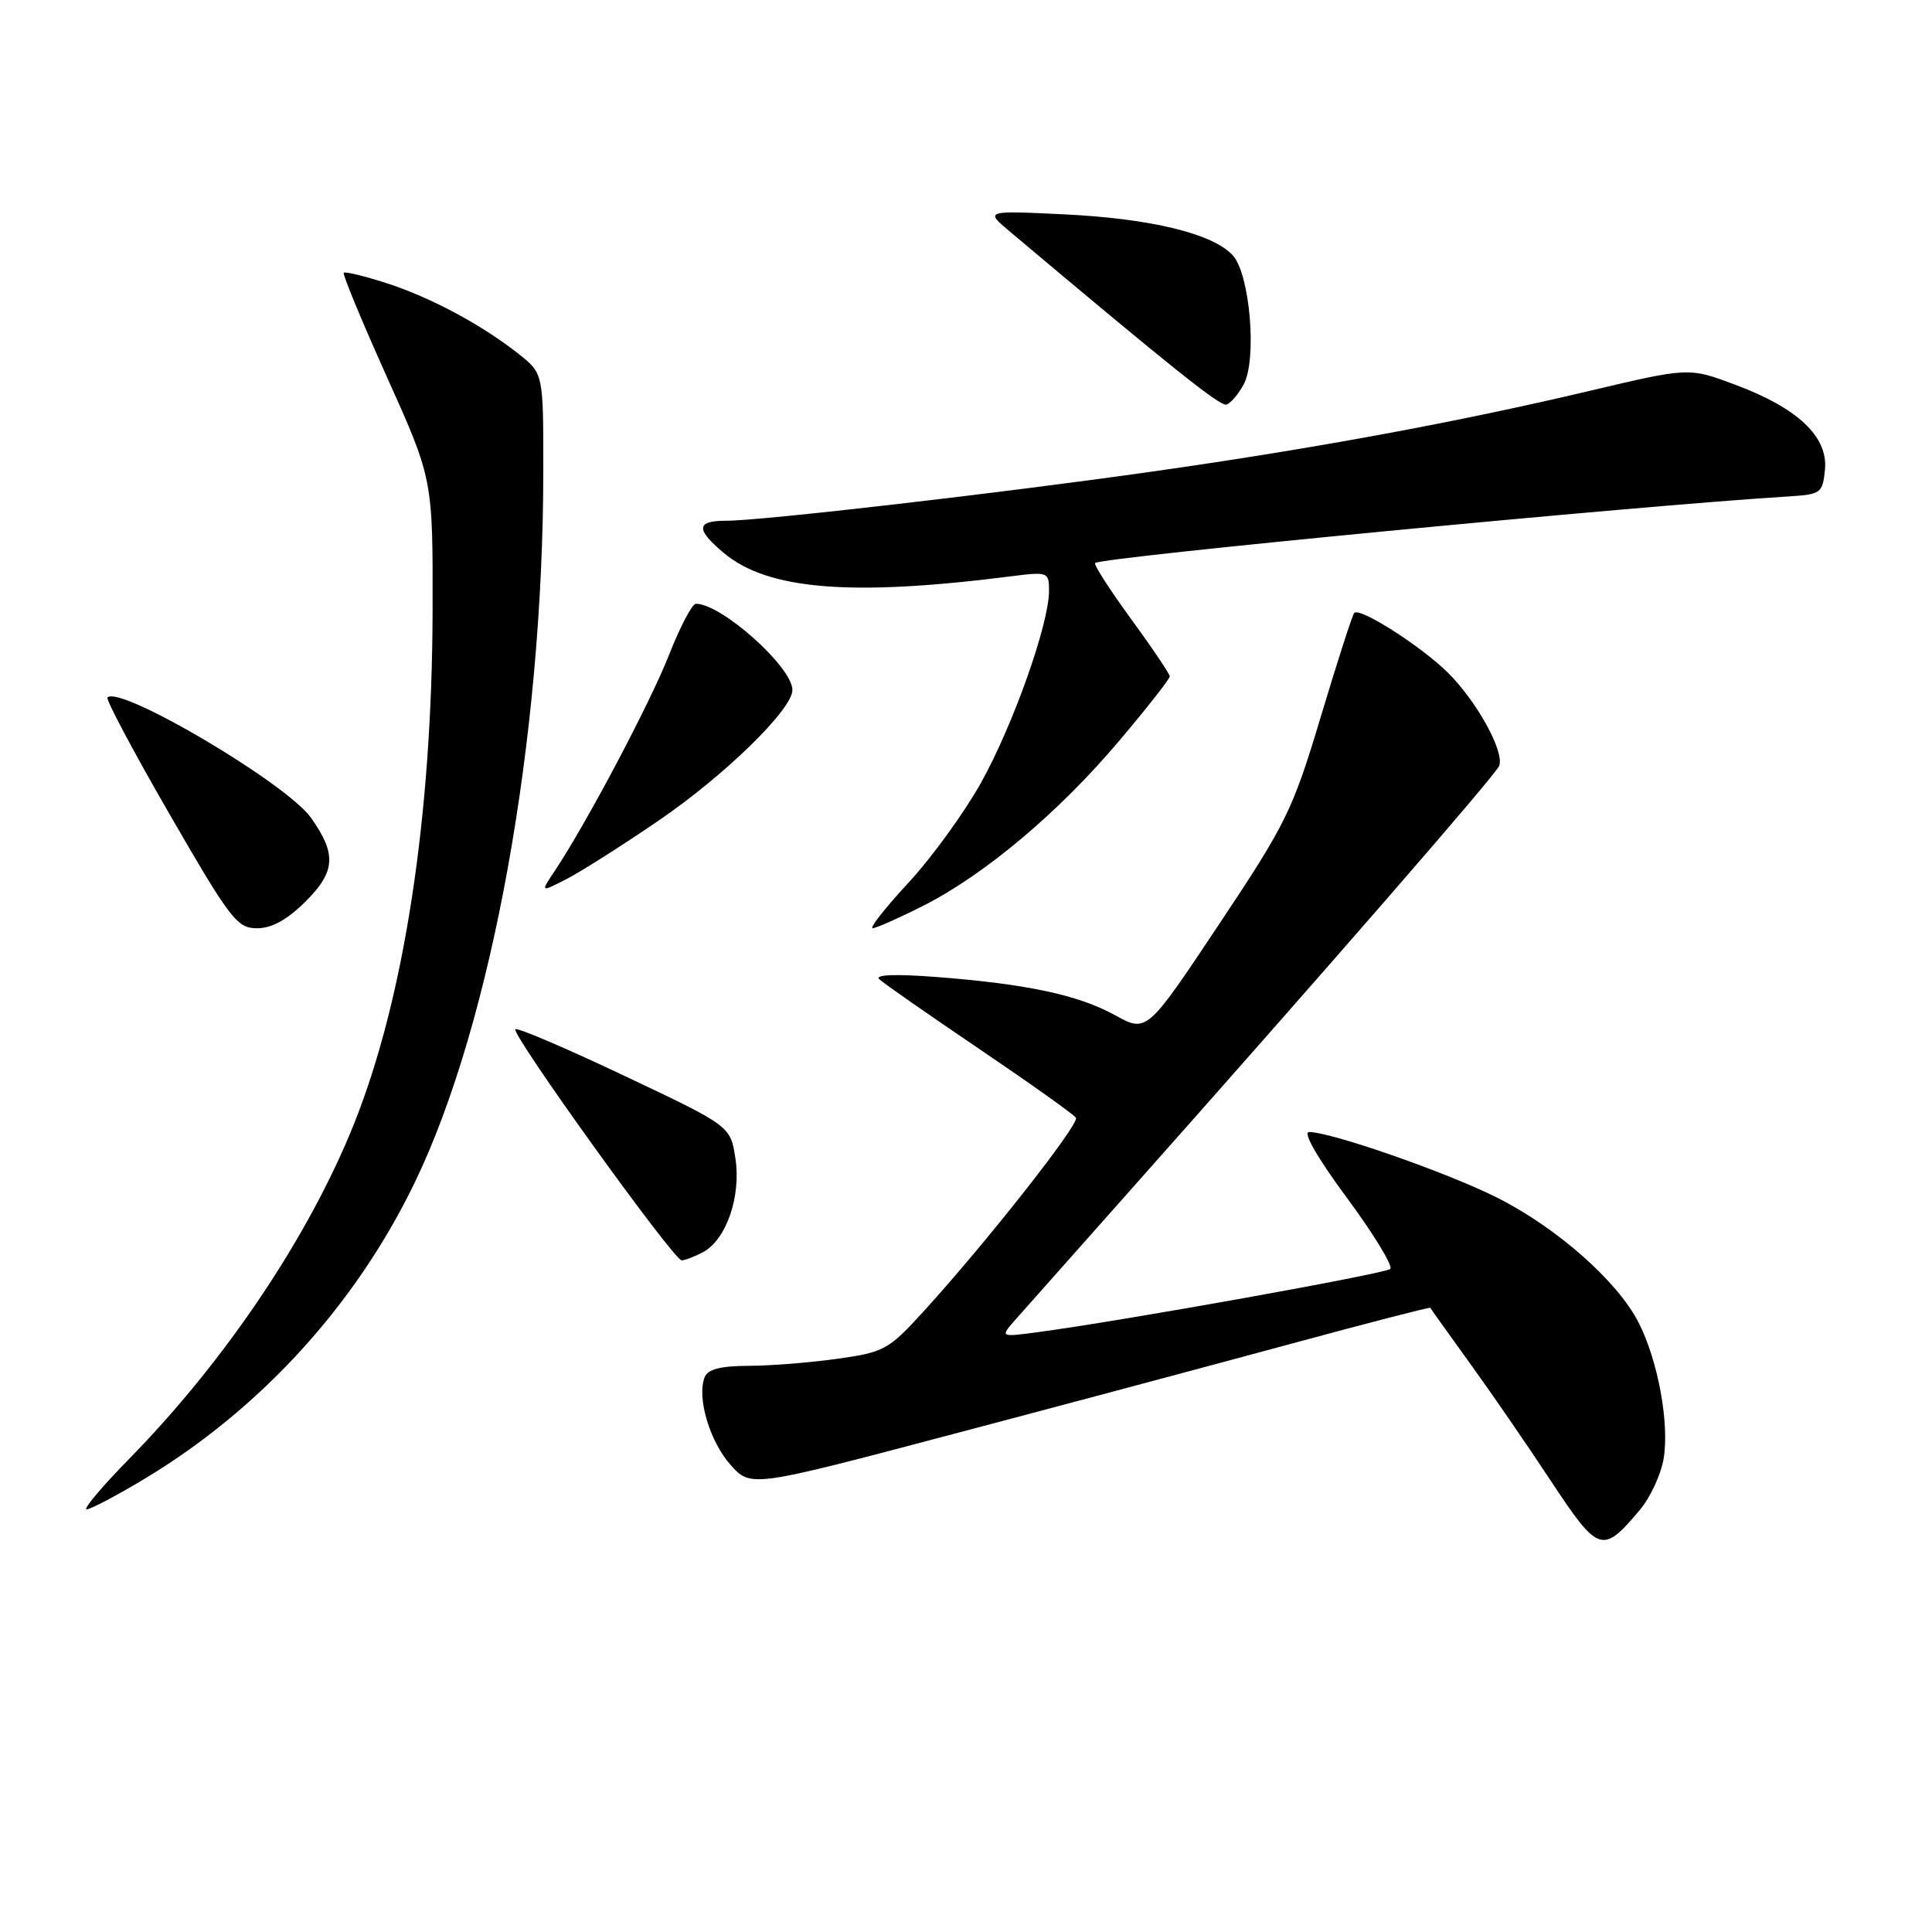 <?xml version="1.0" encoding="UTF-8" standalone="no"?>
<!DOCTYPE svg PUBLIC "-//W3C//DTD SVG 1.1//EN" "http://www.w3.org/Graphics/SVG/1.1/DTD/svg11.dtd" >
<svg xmlns="http://www.w3.org/2000/svg" xmlns:xlink="http://www.w3.org/1999/xlink" version="1.1" viewBox="0 0 256 256">
 <g >
 <path fill="currentColor"
d=" M 217.30 200.06 C 218.68 198.41 220.09 195.37 220.44 193.28 C 221.22 188.59 219.69 180.27 217.12 175.24 C 214.33 169.77 206.30 162.68 198.37 158.69 C 191.72 155.35 176.39 150.00 173.46 150.00 C 172.59 150.00 174.58 153.46 178.48 158.73 C 182.03 163.54 184.61 167.77 184.22 168.14 C 183.54 168.78 148.46 175.07 137.50 176.52 C 132.50 177.19 132.50 177.19 134.57 174.84 C 135.71 173.55 142.04 166.43 148.63 159.00 C 175.64 128.61 198.18 102.69 198.65 101.48 C 199.37 99.60 195.67 92.90 191.83 89.11 C 188.27 85.60 180.21 80.46 179.45 81.21 C 179.20 81.46 177.21 87.64 175.02 94.94 C 171.28 107.40 170.46 109.07 161.50 122.52 C 151.96 136.84 151.96 136.84 147.73 134.51 C 142.86 131.83 136.06 130.38 124.00 129.45 C 118.64 129.04 115.87 129.15 116.50 129.75 C 117.05 130.27 123.03 134.44 129.80 139.02 C 136.56 143.60 142.31 147.69 142.57 148.11 C 143.07 148.92 130.62 164.74 122.34 173.81 C 117.77 178.83 117.14 179.18 111.00 180.04 C 107.42 180.55 102.12 180.97 99.22 180.98 C 95.45 180.99 93.77 181.43 93.36 182.51 C 92.32 185.21 94.05 191.02 96.80 194.10 C 99.50 197.11 99.50 197.11 126.29 190.02 C 141.02 186.13 161.26 180.72 171.25 178.01 C 181.24 175.30 189.46 173.18 189.52 173.29 C 189.57 173.41 191.89 176.65 194.67 180.50 C 197.46 184.35 202.33 191.42 205.49 196.22 C 211.84 205.81 212.32 205.97 217.30 200.06 Z  M 18.94 196.08 C 34.42 186.82 47.10 172.96 54.96 156.68 C 65.17 135.56 71.96 97.98 71.99 62.50 C 72.00 49.50 72.00 49.50 68.75 46.92 C 63.83 43.03 57.10 39.42 51.19 37.51 C 48.26 36.57 45.72 35.95 45.55 36.15 C 45.37 36.34 47.95 42.58 51.29 50.00 C 57.36 63.50 57.36 63.50 57.32 81.00 C 57.25 108.16 53.57 132.22 46.94 148.84 C 40.99 163.73 29.95 180.20 17.17 193.25 C 13.53 196.96 10.97 200.00 11.47 200.00 C 11.97 200.00 15.33 198.24 18.94 196.08 Z  M 93.15 165.92 C 96.23 164.27 98.21 158.57 97.45 153.52 C 96.80 149.21 96.80 149.21 82.77 142.57 C 75.06 138.91 68.54 136.13 68.29 136.38 C 67.68 136.98 89.27 167.00 90.32 167.00 C 90.76 167.00 92.04 166.51 93.15 165.92 Z  M 40.55 119.39 C 44.47 115.47 44.60 113.14 41.20 108.35 C 37.96 103.79 15.90 90.76 14.24 92.42 C 14.00 92.67 17.71 99.65 22.50 107.94 C 30.52 121.83 31.42 123.00 34.06 123.00 C 36.03 123.00 38.08 121.86 40.55 119.39 Z  M 122.39 119.99 C 130.51 115.87 140.36 107.58 148.30 98.16 C 151.99 93.80 155.00 89.96 155.00 89.63 C 155.00 89.31 152.69 85.87 149.86 82.00 C 147.03 78.12 144.89 74.79 145.11 74.60 C 145.98 73.83 217.19 66.99 237.00 65.78 C 241.29 65.51 241.51 65.35 241.82 62.21 C 242.23 57.87 238.22 54.07 229.93 50.98 C 223.79 48.68 223.79 48.68 210.64 51.79 C 193.23 55.91 174.37 59.40 153.00 62.44 C 132.71 65.33 100.97 69.00 96.25 69.00 C 92.24 69.00 92.15 70.10 95.88 73.25 C 101.70 78.15 112.70 79.06 133.75 76.39 C 138.90 75.73 139.00 75.77 139.00 78.31 C 139.00 82.66 134.24 96.09 130.00 103.70 C 127.79 107.66 123.47 113.62 120.39 116.95 C 117.31 120.28 115.17 122.99 115.64 122.99 C 116.11 122.98 119.15 121.63 122.39 119.99 Z  M 87.26 108.74 C 96.01 102.77 105.00 94.00 105.00 91.43 C 105.00 88.39 95.61 80.00 92.21 80.00 C 91.72 80.00 90.12 83.04 88.66 86.75 C 86.16 93.13 77.71 109.09 73.52 115.38 C 71.60 118.26 71.60 118.26 75.05 116.49 C 76.95 115.52 82.44 112.03 87.26 108.74 Z  M 164.80 50.92 C 166.58 47.62 165.63 36.35 163.36 33.85 C 160.75 30.96 152.52 28.96 141.00 28.40 C 130.50 27.90 130.50 27.90 133.83 30.70 C 155.26 48.73 161.65 53.84 162.50 53.61 C 163.05 53.46 164.09 52.25 164.80 50.92 Z "/>
</g>
</svg>